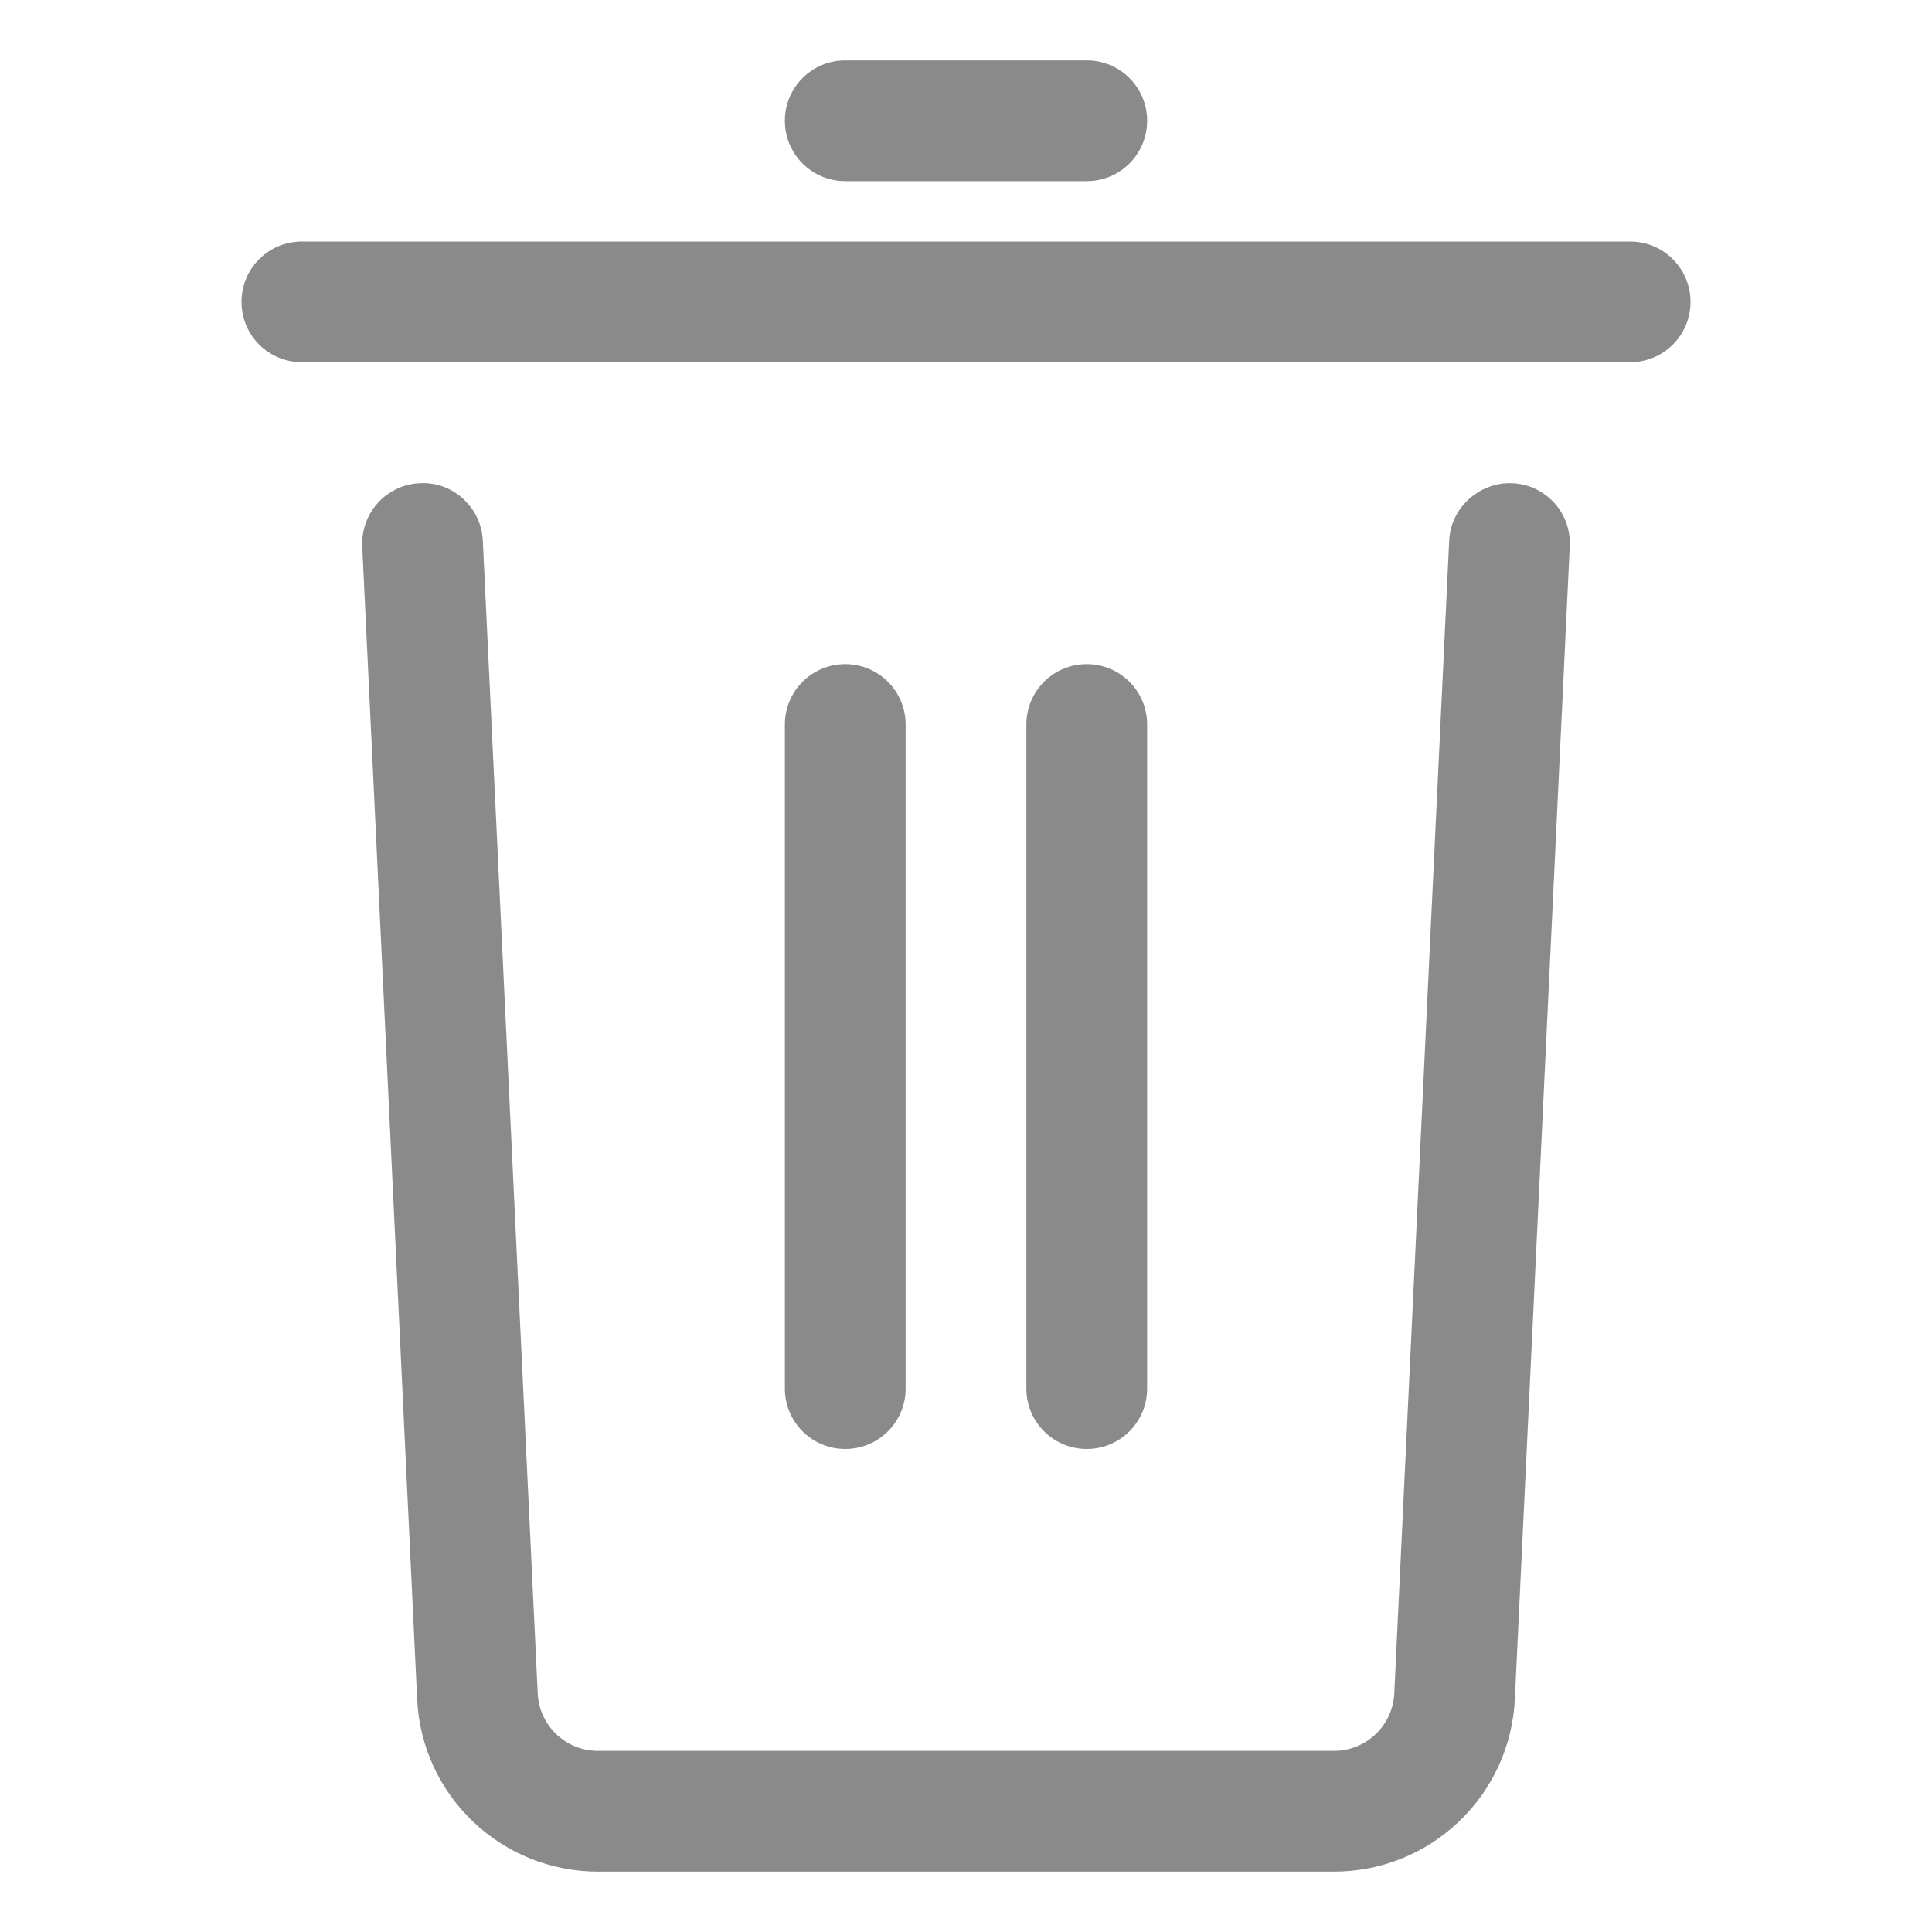 <svg t="1611368895866" class="icon" viewBox="0 0 1024 1024" version="1.1" xmlns="http://www.w3.org/2000/svg" p-id="4523" width="200" height="200"><path d="M707 992H317c-51.3 0-93.5-40.2-95.9-91.4l-29.1-611c-0.8-17.7 12.8-32.7 30.4-33.5 17.5-1.1 32.7 12.8 33.5 30.4l29.1 611c0.8 17.1 14.8 30.5 32 30.5h390c17.1 0 31.2-13.4 32-30.5l29.1-611c0.8-17.7 16.4-31.2 33.5-30.4 17.7 0.8 31.3 15.8 30.4 33.5l-29.1 611c-2.5 51.2-44.6 91.4-95.9 91.4z m157-800H160c-17.7 0-32-14.3-32-32s14.3-32 32-32h704c17.7 0 32 14.3 32 32s-14.3 32-32 32zM576 96H448c-17.7 0-32-14.3-32-32s14.3-32 32-32h128c17.7 0 32 14.3 32 32s-14.3 32-32 32z" p-id="4524" fill="#8a8a8a"></path><path d="M448 768c-17.7 0-32-14.3-32-32V384c0-17.7 14.3-32 32-32s32 14.3 32 32v352c0 17.7-14.3 32-32 32z m128 0c-17.7 0-32-14.3-32-32V384c0-17.7 14.3-32 32-32s32 14.3 32 32v352c0 17.7-14.3 32-32 32z" p-id="4525" fill="#8a8a8a"></path></svg>